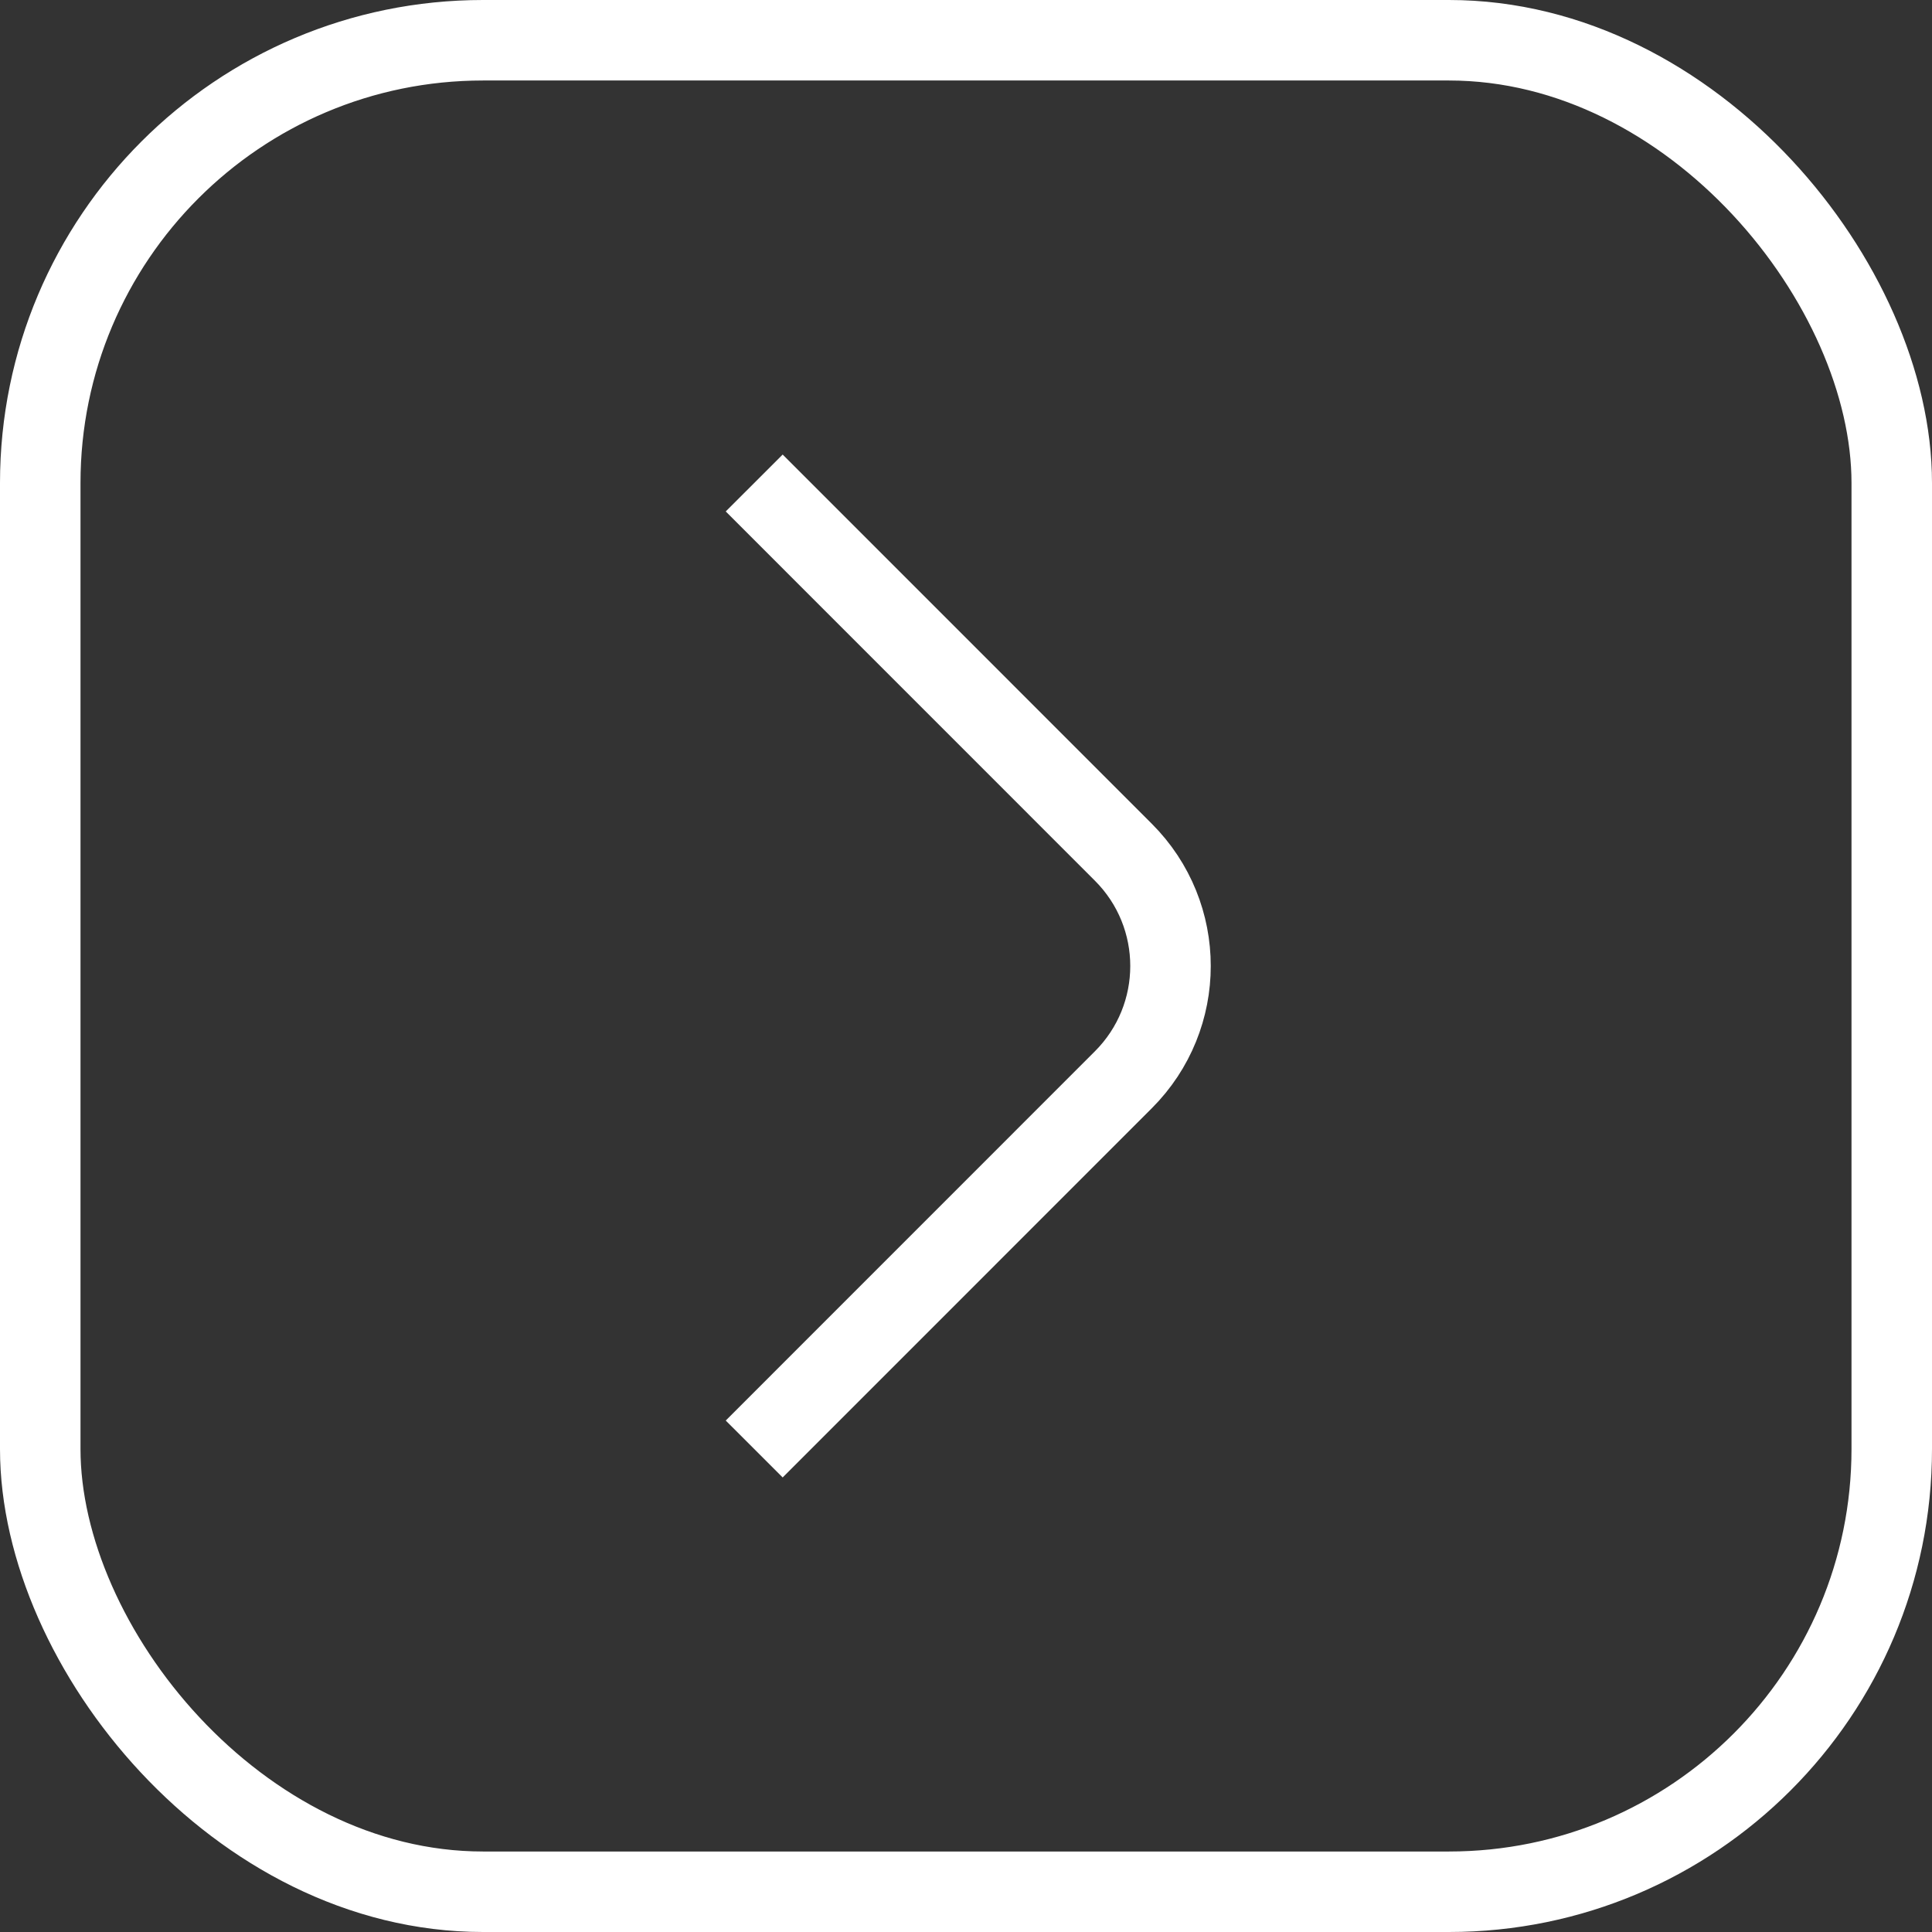 <svg width="24" height="24" viewBox="0 0 24 24" fill="none" xmlns="http://www.w3.org/2000/svg">
<rect x="0" y="0" width="24" height="24" fill="#333333" stroke="none"/>
<path d="M9.369 18L13.954 13.414C14.736 12.633 14.736 11.367 13.954 10.586L9.369 6" stroke="white"/>
<rect x="23.5" y="23.5" width="23" height="23" rx="5.5" transform="rotate(-180 23.5 23.5)" stroke="white"/>
</svg>
